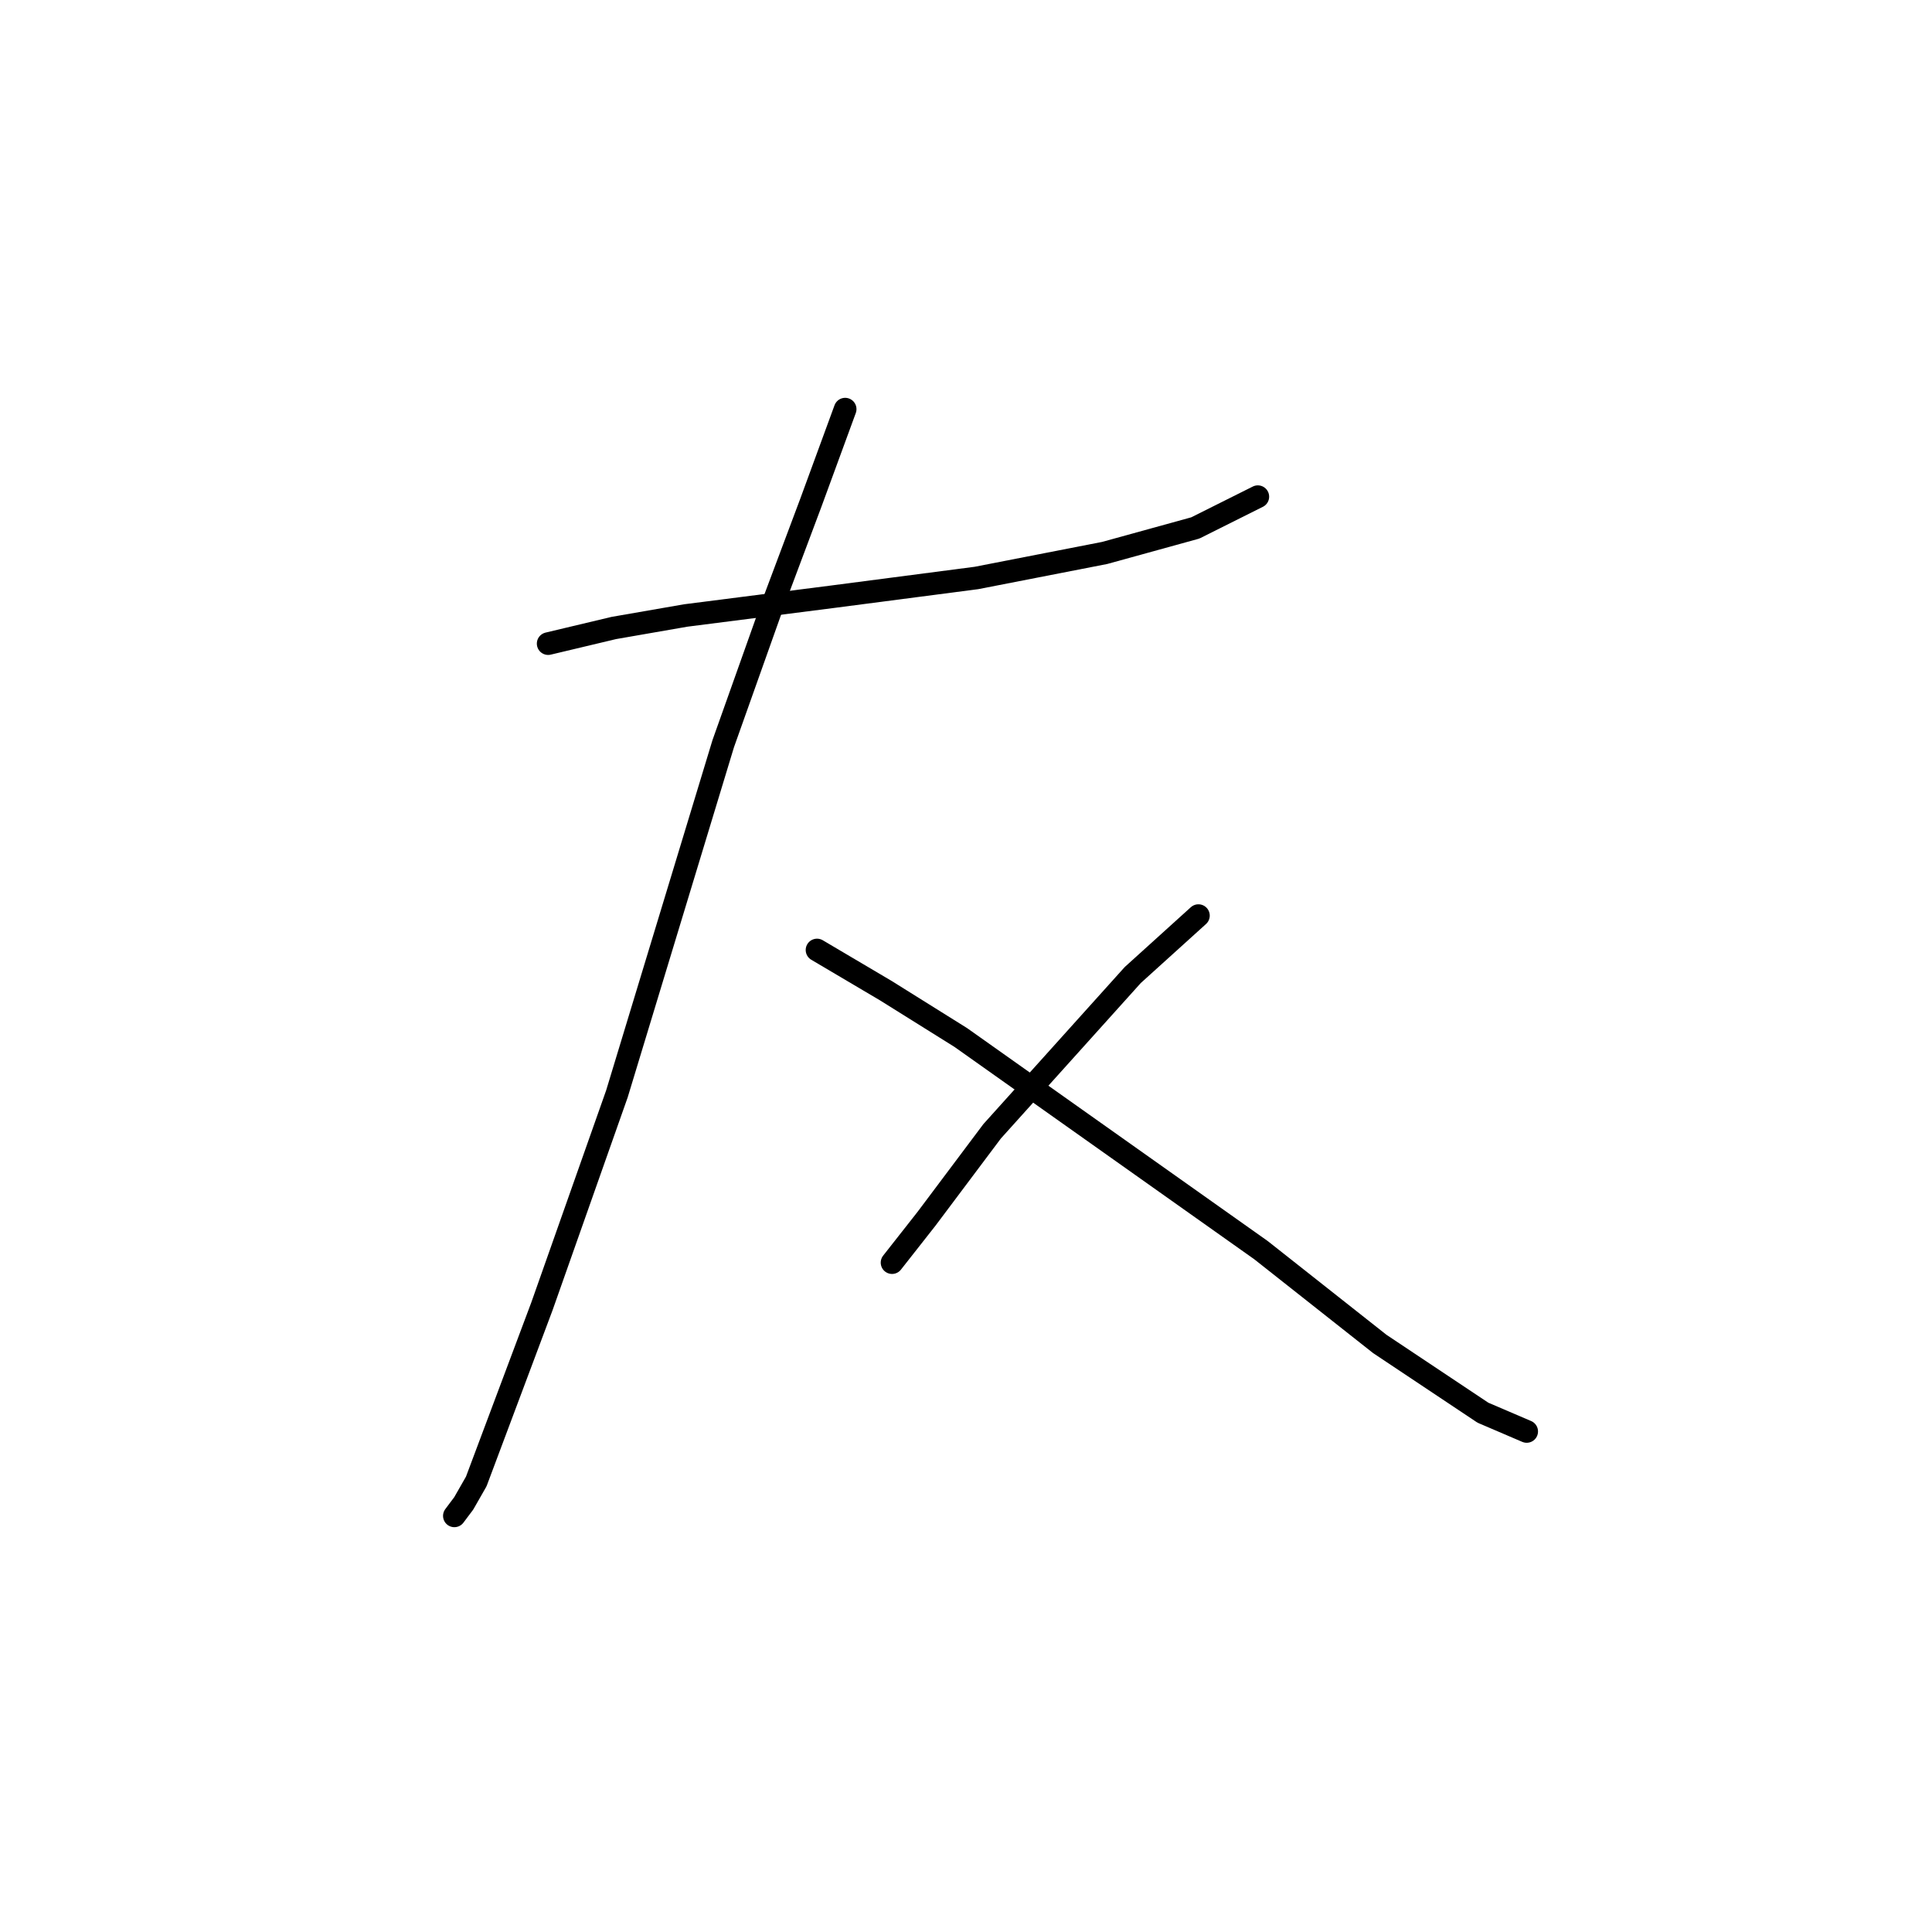 <?xml version="1.0" standalone="no"?>
    <svg width="256" height="256" xmlns="http://www.w3.org/2000/svg" version="1.1">
    <polyline stroke="black" stroke-width="3" stroke-linecap="round" fill="transparent" stroke-linejoin="round" points="72.634 85.283 81.333 83.212 90.861 81.555 110.331 79.069 129.386 76.584 146.371 73.27 158.384 69.956 166.669 65.813 166.669 65.813 " />
        <polyline stroke="black" stroke-width="3" stroke-linecap="round" fill="transparent" stroke-linejoin="round" points="111.988 54.214 107.431 66.642 102.46 79.898 95.832 98.539 81.747 144.936 71.805 173.105 63.106 196.303 61.449 199.203 60.206 200.86 60.206 200.86 " />
        <polyline stroke="black" stroke-width="3" stroke-linecap="round" fill="transparent" stroke-linejoin="round" points="108.259 125.88 117.373 131.265 127.315 137.479 167.083 165.648 182.825 178.076 196.495 187.19 202.295 189.675 202.295 189.675 " />
        <polyline stroke="black" stroke-width="3" stroke-linecap="round" fill="transparent" stroke-linejoin="round" points="158.798 121.323 150.099 129.194 131.458 149.907 122.758 161.506 118.201 167.305 118.201 167.305 " />
        </svg>